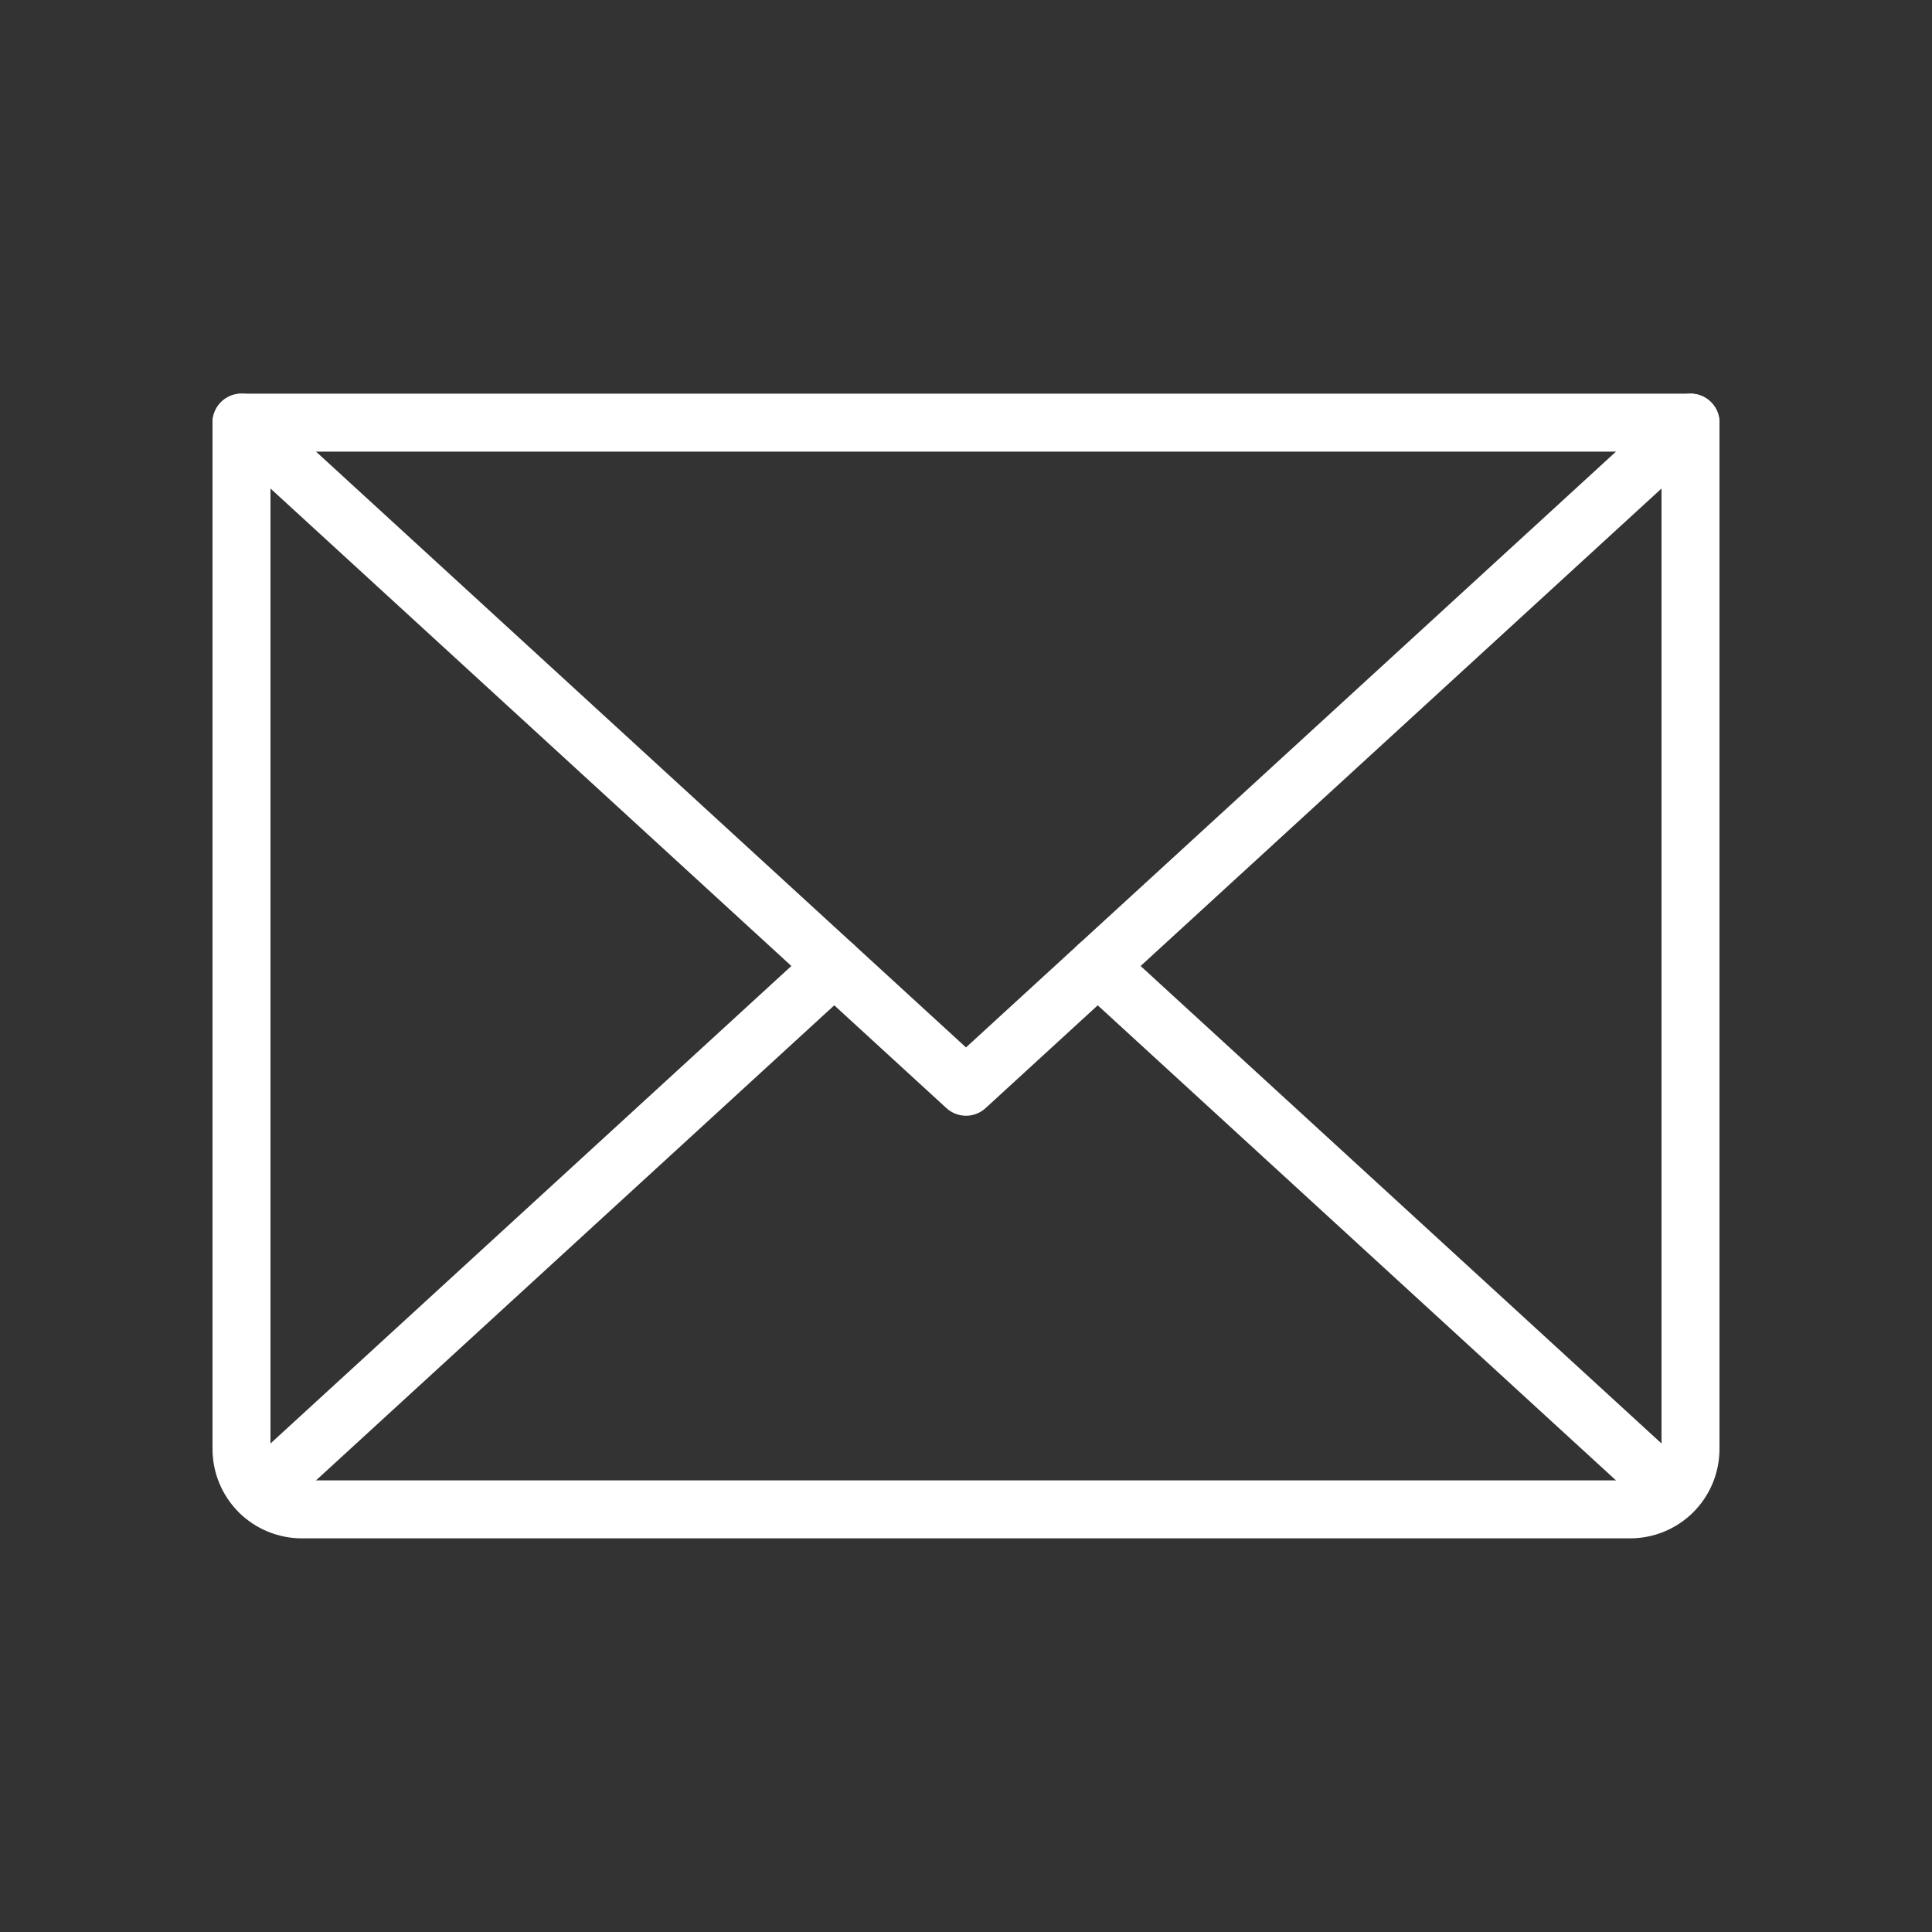 <svg width="100" height="100" viewBox="0 0 100 100" fill="none" xmlns="http://www.w3.org/2000/svg">
<rect x="0" y="0" width="100" height="100" fill="#333333" stroke="none"/>
<path d="M87.5 21.875L50 56.25L12.5 21.875" stroke="white" stroke-width="3" stroke-linecap="round" stroke-linejoin="round"/>
<path d="M12.5 21.875H87.5V75C87.5 75.829 87.171 76.624 86.585 77.21C85.999 77.796 85.204 78.125 84.375 78.125H15.625C14.796 78.125 14.001 77.796 13.415 77.21C12.829 76.624 12.5 75.829 12.5 75V21.875Z" stroke="white" stroke-width="3" stroke-linecap="round" stroke-linejoin="round"/>
<path d="M43.181 50L13.463 77.242" stroke="white" stroke-width="3" stroke-linecap="round" stroke-linejoin="round"/>
<path d="M86.537 77.242L56.818 50" stroke="white" stroke-width="3" stroke-linecap="round" stroke-linejoin="round"/>
</svg>
